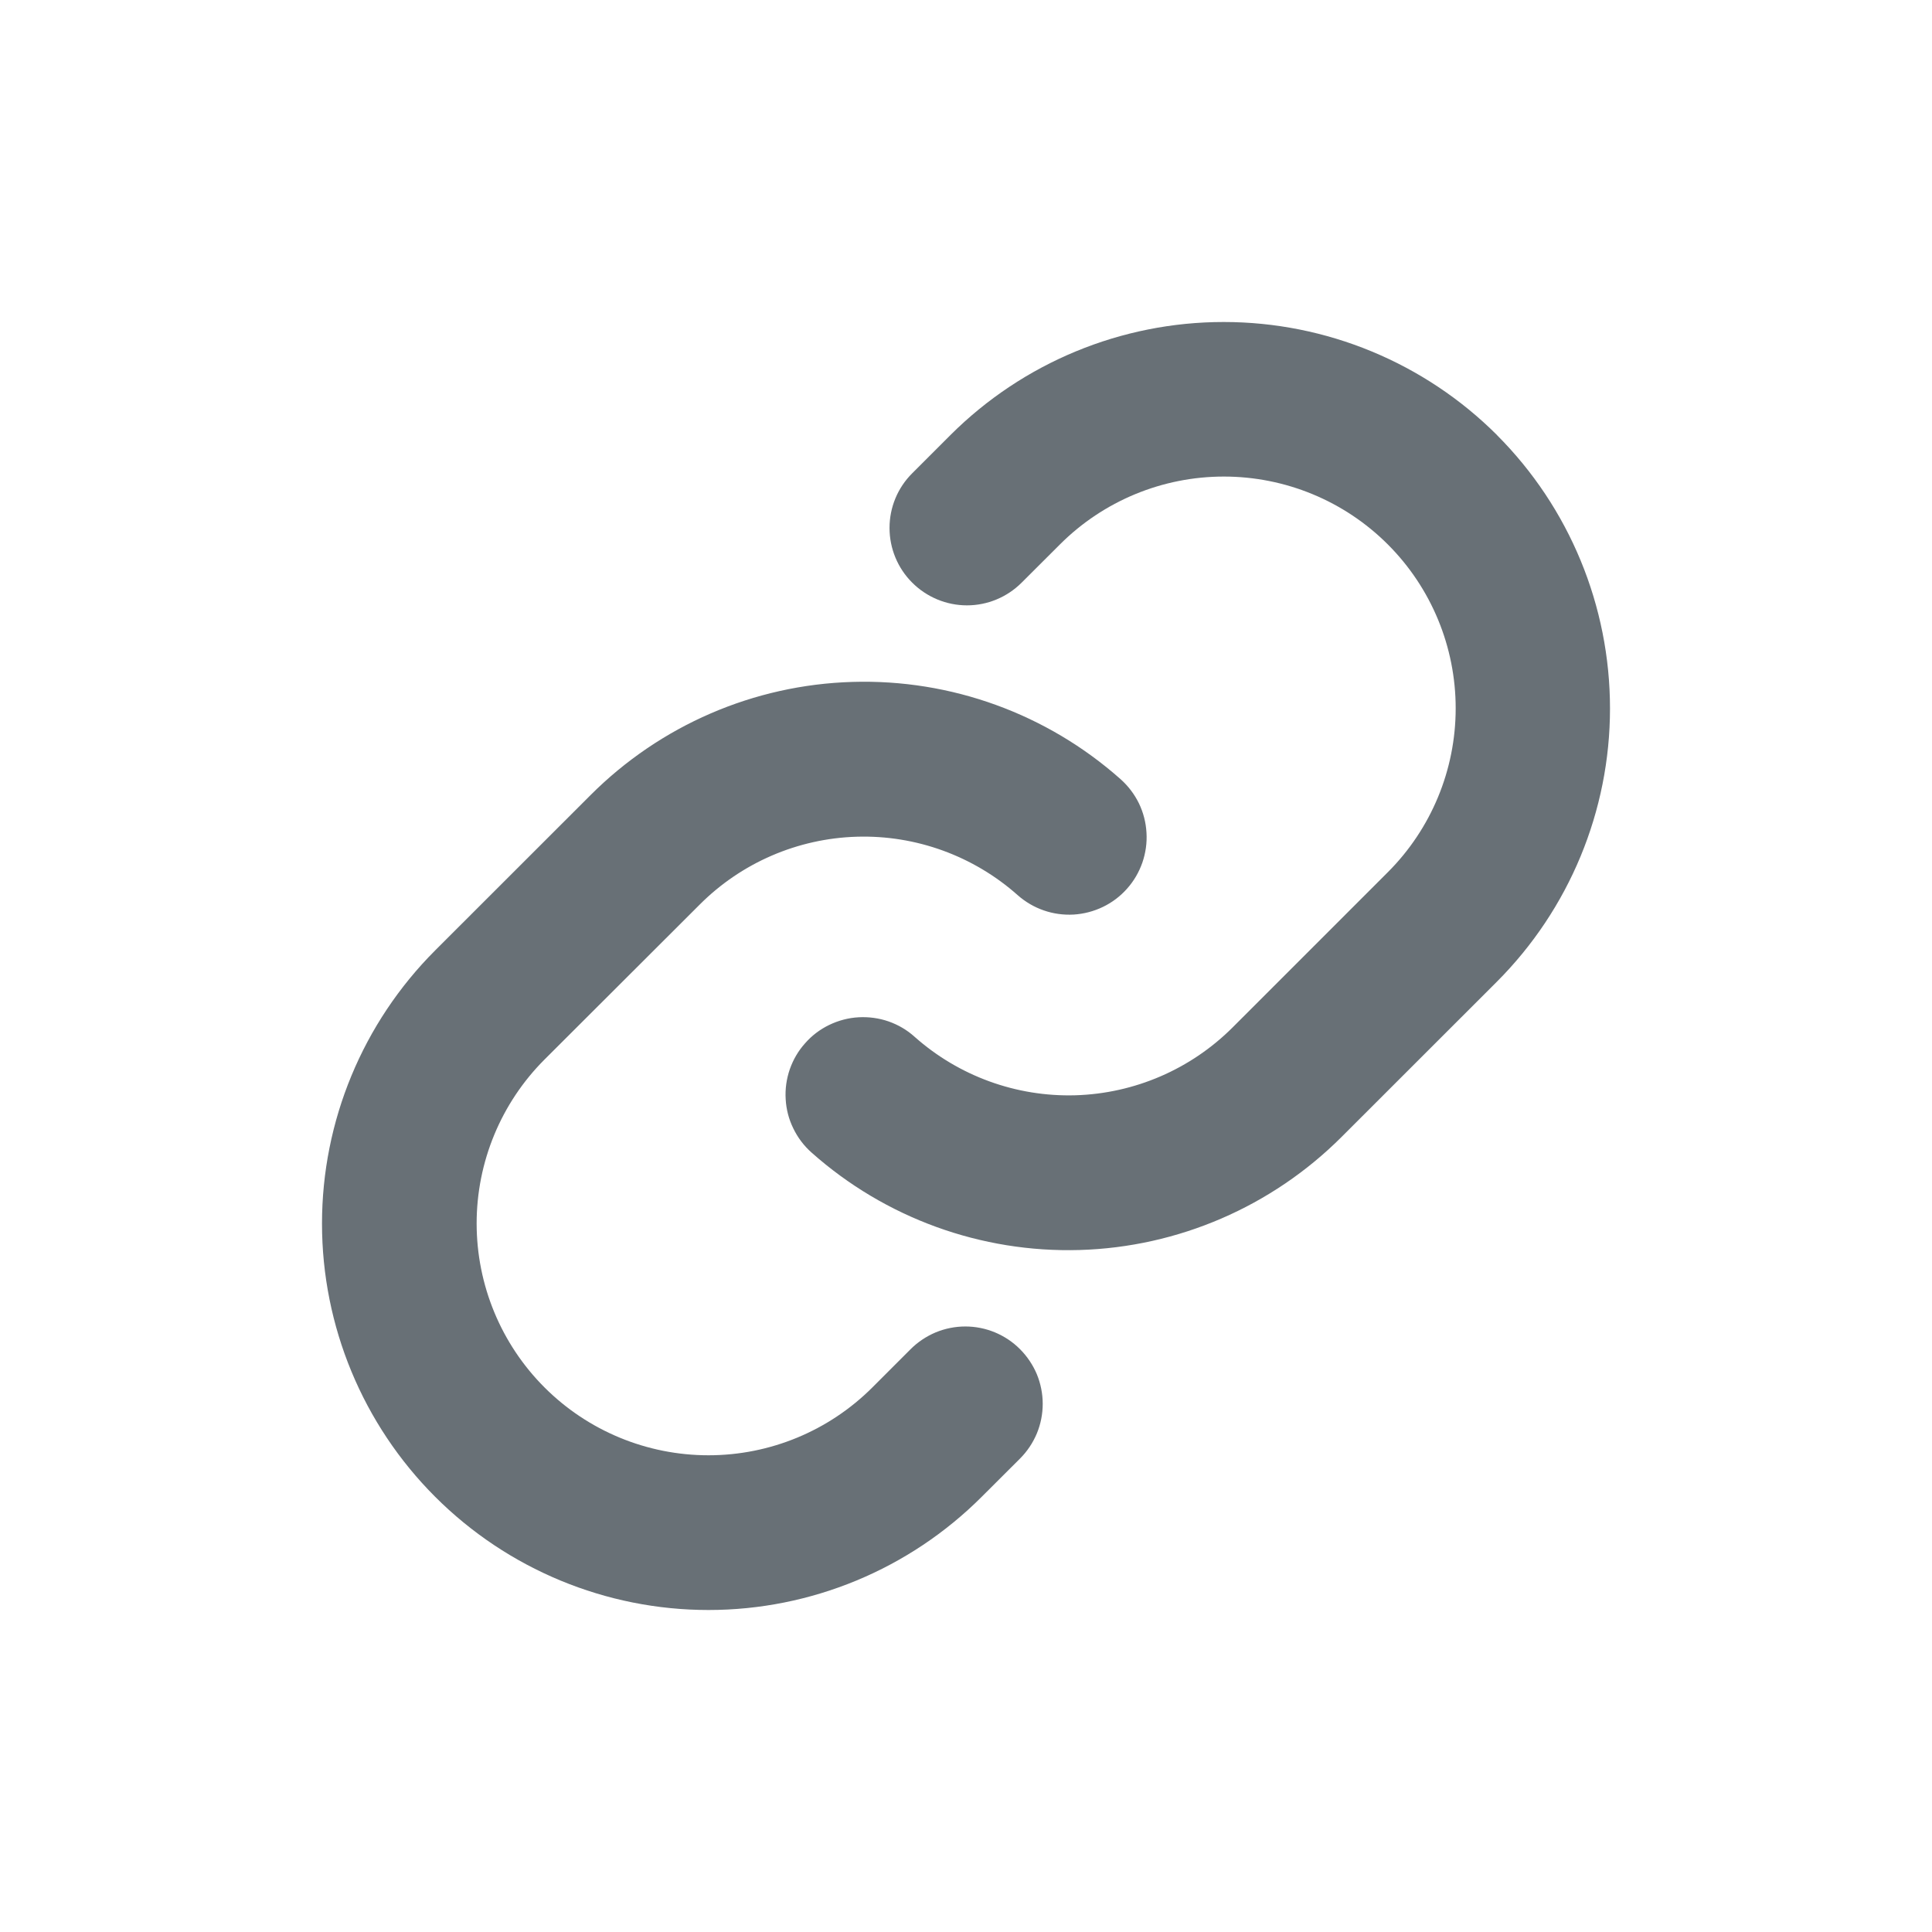 <svg width="24" height="24" viewBox="0 0 24 24" fill="none" xmlns="http://www.w3.org/2000/svg">
<path d="M12.671 16.76C12.76 16.849 12.831 16.955 12.88 17.071C12.928 17.188 12.953 17.313 12.953 17.439C12.953 17.566 12.928 17.691 12.88 17.807C12.831 17.924 12.76 18.03 12.671 18.119L12.195 18.594C11.295 19.494 10.074 20 8.801 20C7.528 20 6.306 19.494 5.406 18.594C4.506 17.694 4 16.473 4 15.2C4 13.927 4.506 12.706 5.406 11.806L7.335 9.878C8.201 9.011 9.364 8.507 10.589 8.471C11.813 8.434 13.005 8.866 13.921 9.68C14.015 9.764 14.092 9.865 14.148 9.979C14.203 10.093 14.235 10.217 14.242 10.343C14.25 10.469 14.232 10.595 14.191 10.715C14.149 10.835 14.085 10.945 14.001 11.039C13.917 11.134 13.815 11.211 13.701 11.266C13.587 11.321 13.464 11.353 13.338 11.361C13.211 11.368 13.085 11.351 12.965 11.309C12.846 11.268 12.736 11.203 12.641 11.119C12.092 10.632 11.377 10.372 10.643 10.394C9.909 10.416 9.211 10.717 8.692 11.237L6.764 13.162C6.224 13.702 5.921 14.435 5.921 15.198C5.921 15.962 6.224 16.695 6.764 17.235C7.304 17.775 8.037 18.078 8.801 18.078C9.565 18.078 10.297 17.775 10.837 17.235L11.312 16.76C11.402 16.67 11.508 16.6 11.624 16.551C11.741 16.503 11.865 16.478 11.992 16.478C12.118 16.478 12.243 16.503 12.359 16.551C12.476 16.6 12.582 16.67 12.671 16.76ZM18.596 5.404C17.695 4.505 16.474 4 15.201 4C13.929 4 12.708 4.505 11.807 5.404L11.332 5.879C11.151 6.059 11.05 6.303 11.05 6.558C11.05 6.813 11.151 7.058 11.332 7.238C11.512 7.418 11.757 7.52 12.012 7.52C12.267 7.52 12.511 7.418 12.691 7.238L13.167 6.763C13.707 6.223 14.439 5.92 15.203 5.92C15.967 5.92 16.7 6.223 17.24 6.763C17.78 7.303 18.083 8.035 18.083 8.799C18.083 9.563 17.78 10.295 17.24 10.835L15.311 12.764C14.791 13.283 14.093 13.584 13.359 13.606C12.625 13.627 11.91 13.367 11.361 12.879C11.267 12.794 11.157 12.73 11.037 12.688C10.918 12.647 10.791 12.63 10.665 12.637C10.539 12.644 10.415 12.677 10.301 12.732C10.187 12.787 10.085 12.864 10.002 12.959C9.917 13.053 9.853 13.163 9.811 13.283C9.77 13.402 9.752 13.529 9.76 13.655C9.767 13.781 9.799 13.905 9.855 14.018C9.91 14.132 9.987 14.234 10.082 14.318C10.996 15.131 12.188 15.564 13.412 15.528C14.635 15.492 15.799 14.989 16.665 14.124L18.594 12.196C19.494 11.295 20 10.074 20 8.801C20 7.528 19.496 6.306 18.596 5.405V5.404Z" fill="#687076"/>
</svg>
